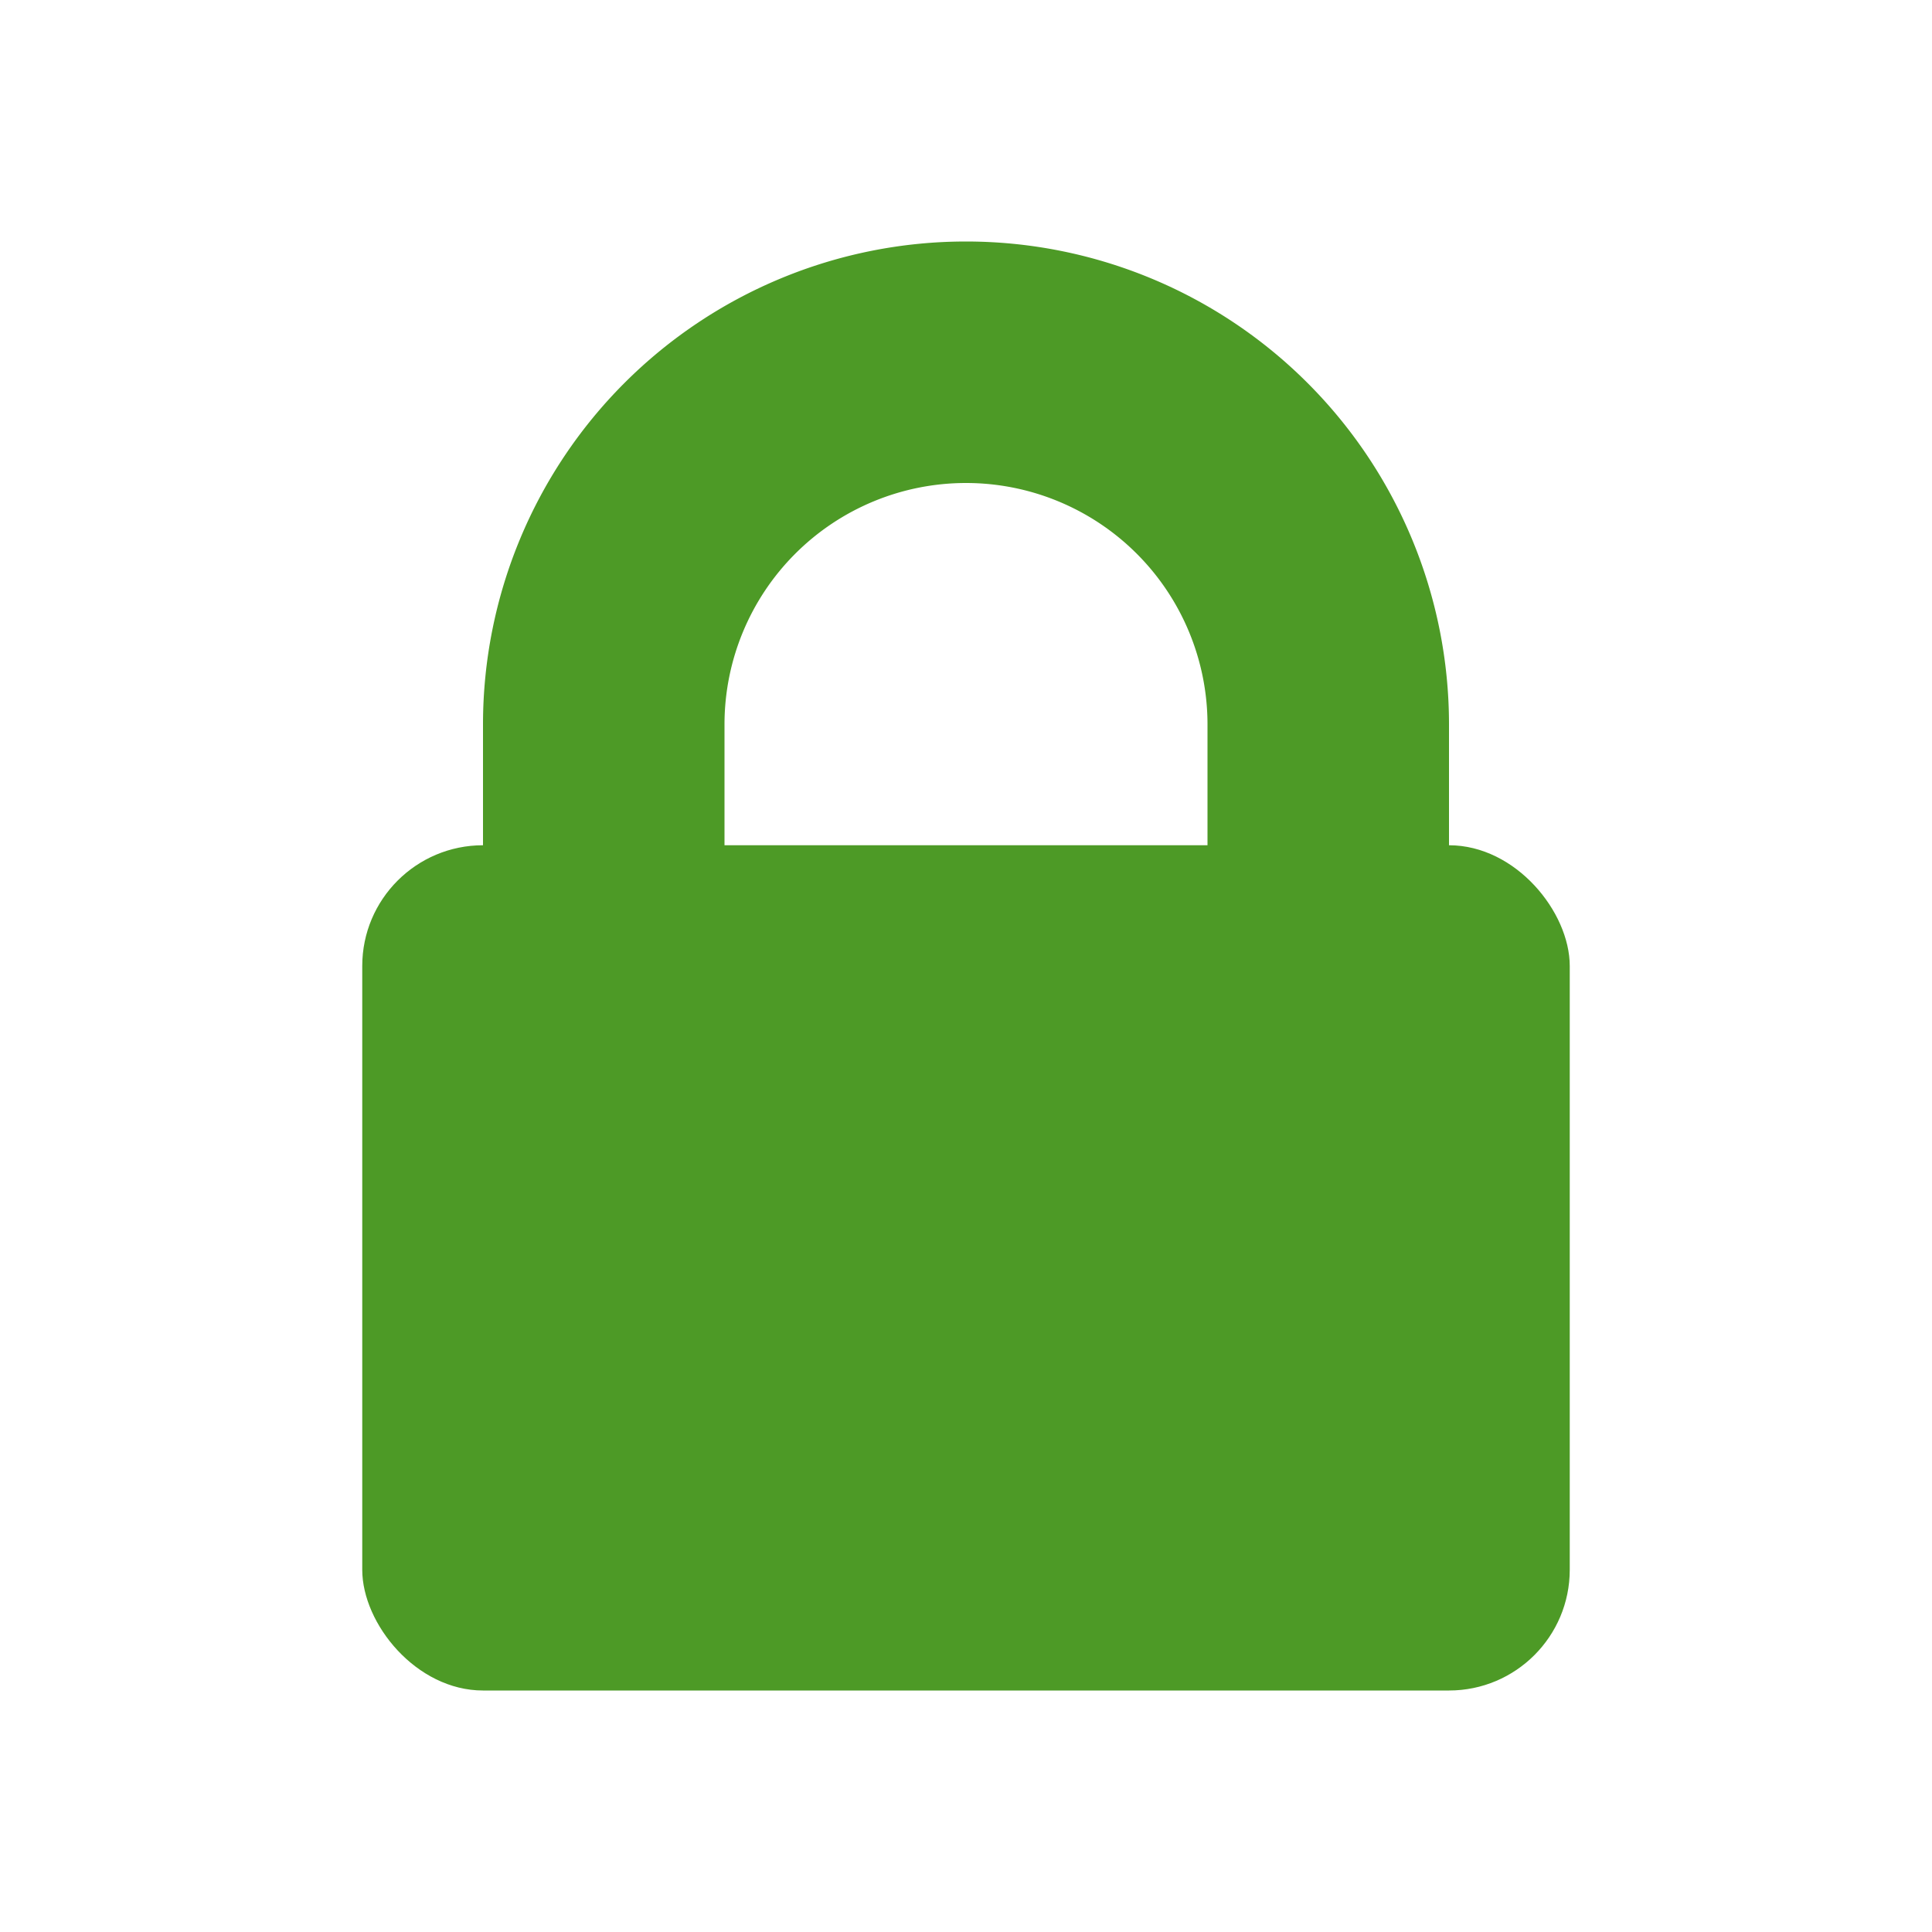 <?xml version="1.0" encoding="UTF-8"?>
<!-- This Source Code Form is subject to the terms of the Mozilla Public
   - License, v. 2.0. If a copy of the MPL was not distributed with this
   - file, You can obtain one at http://mozilla.org/MPL/2.0/. -->
<svg xmlns="http://www.w3.org/2000/svg" xmlns:xlink="http://www.w3.org/1999/xlink" width="16" height="16" viewBox="0 0 16 16">
  <style>
    .icon-default {
      fill: #4d9a26;
    }
  </style>

  <path class="icon-default"
    d="M4,6
       a4,4 0 0,1 8,0
       l0,2 l-2,0 l0,-2
       a2,2 0 0,0 -4,0
       l0,2 l-2,0 l0,-2" />
  <rect class="icon-default" x="3" y="7" width="10" height="7" rx="1" ry="1"/>
</svg>
